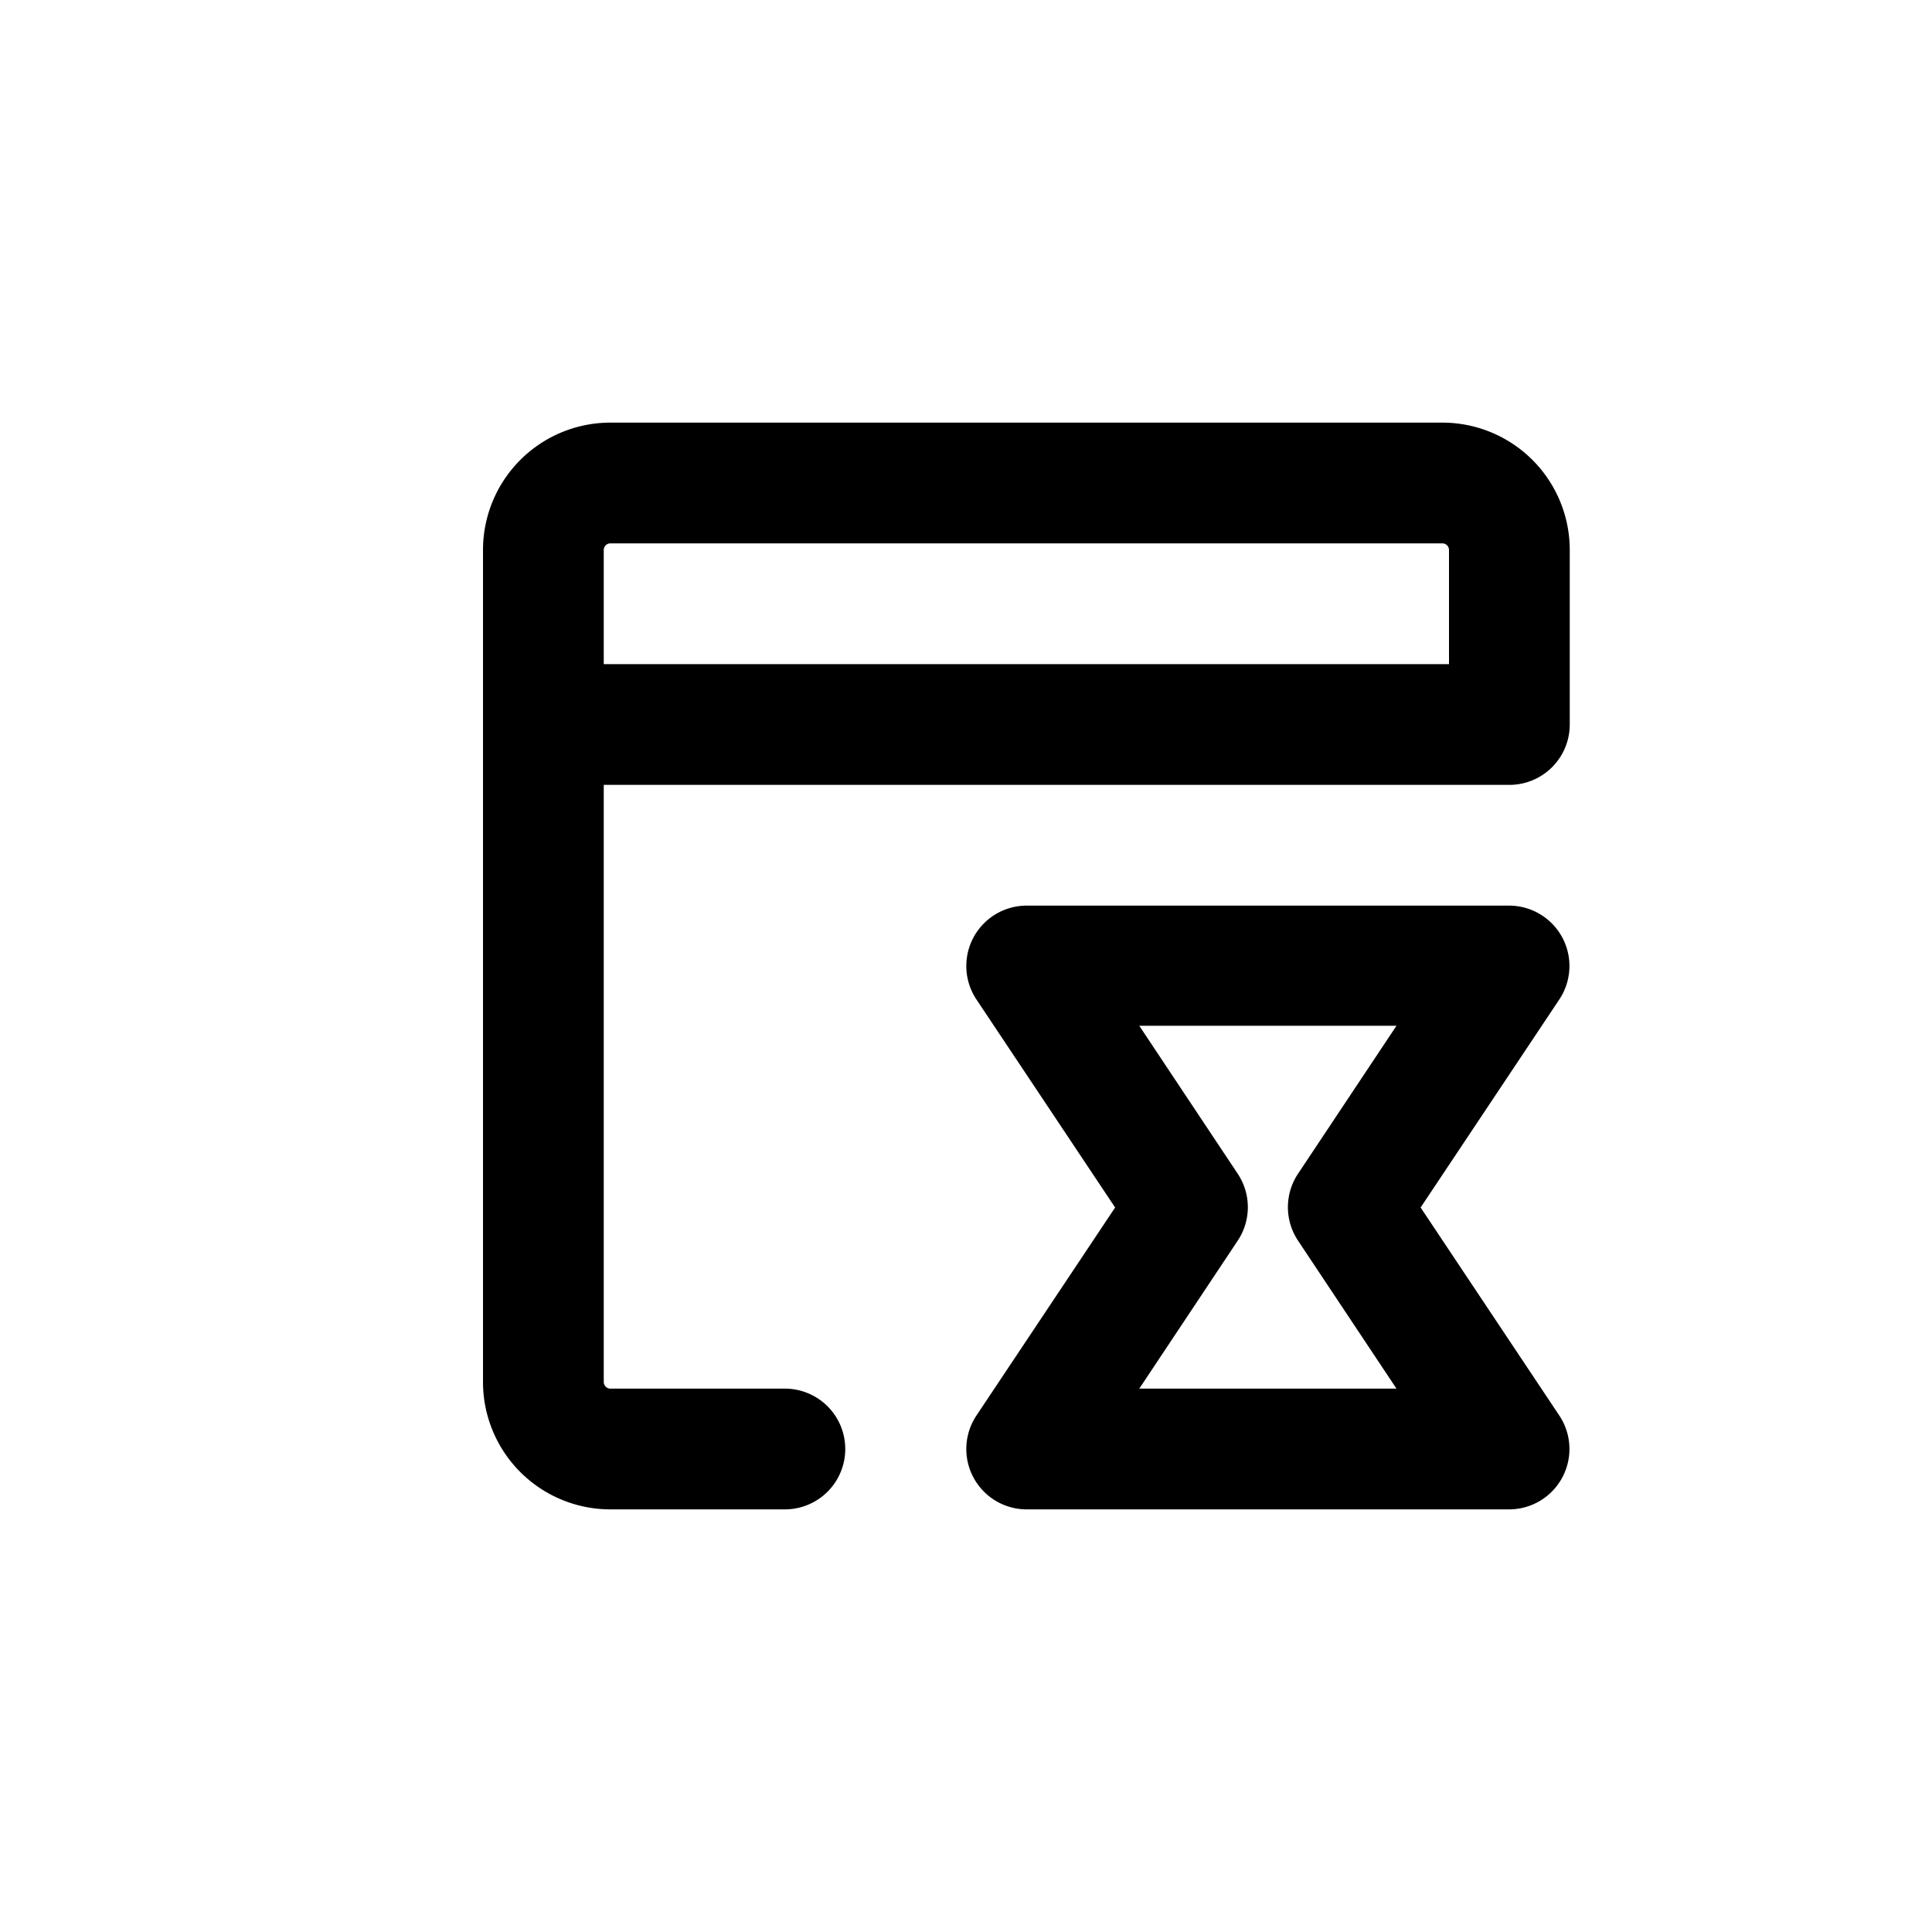 <?xml version="1.0" standalone="no"?><!DOCTYPE svg PUBLIC "-//W3C//DTD SVG 1.1//EN" "http://www.w3.org/Graphics/SVG/1.1/DTD/svg11.dtd"><svg t="1559032178165" class="icon" style="" viewBox="0 0 1024 1024" version="1.1" xmlns="http://www.w3.org/2000/svg" p-id="3358" xmlns:xlink="http://www.w3.org/1999/xlink" width="200" height="200"><defs><style type="text/css"></style></defs><path d="M800 416H320v316.48c0 1.92 1.6 3.52 3.52 3.52H416a32 32 0 0 1 0 64h-92.48A67.52 67.52 0 0 1 256 732.48V291.52A67.52 67.52 0 0 1 323.52 224h440.96A67.52 67.52 0 0 1 832 291.52V384a32 32 0 0 1-32 32z m-32-64V291.52a3.52 3.52 0 0 0-3.52-3.52H323.52a3.52 3.52 0 0 0-3.52 3.52V352h448z m32 448h-256a32 32 0 0 1-26.56-49.6l73.6-110.4-73.6-110.4A32 32 0 0 1 544 480h256a32 32 0 0 1 26.56 49.6L752.96 640l73.6 110.4A32 32 0 0 1 800 800z m-196.16-64h136.32l-52.16-78.4a32 32 0 0 1 0-35.52l52.16-78.4h-136.32l52.16 78.4a32 32 0 0 1 0 35.52L603.84 736z" p-id="3359"></path></svg>